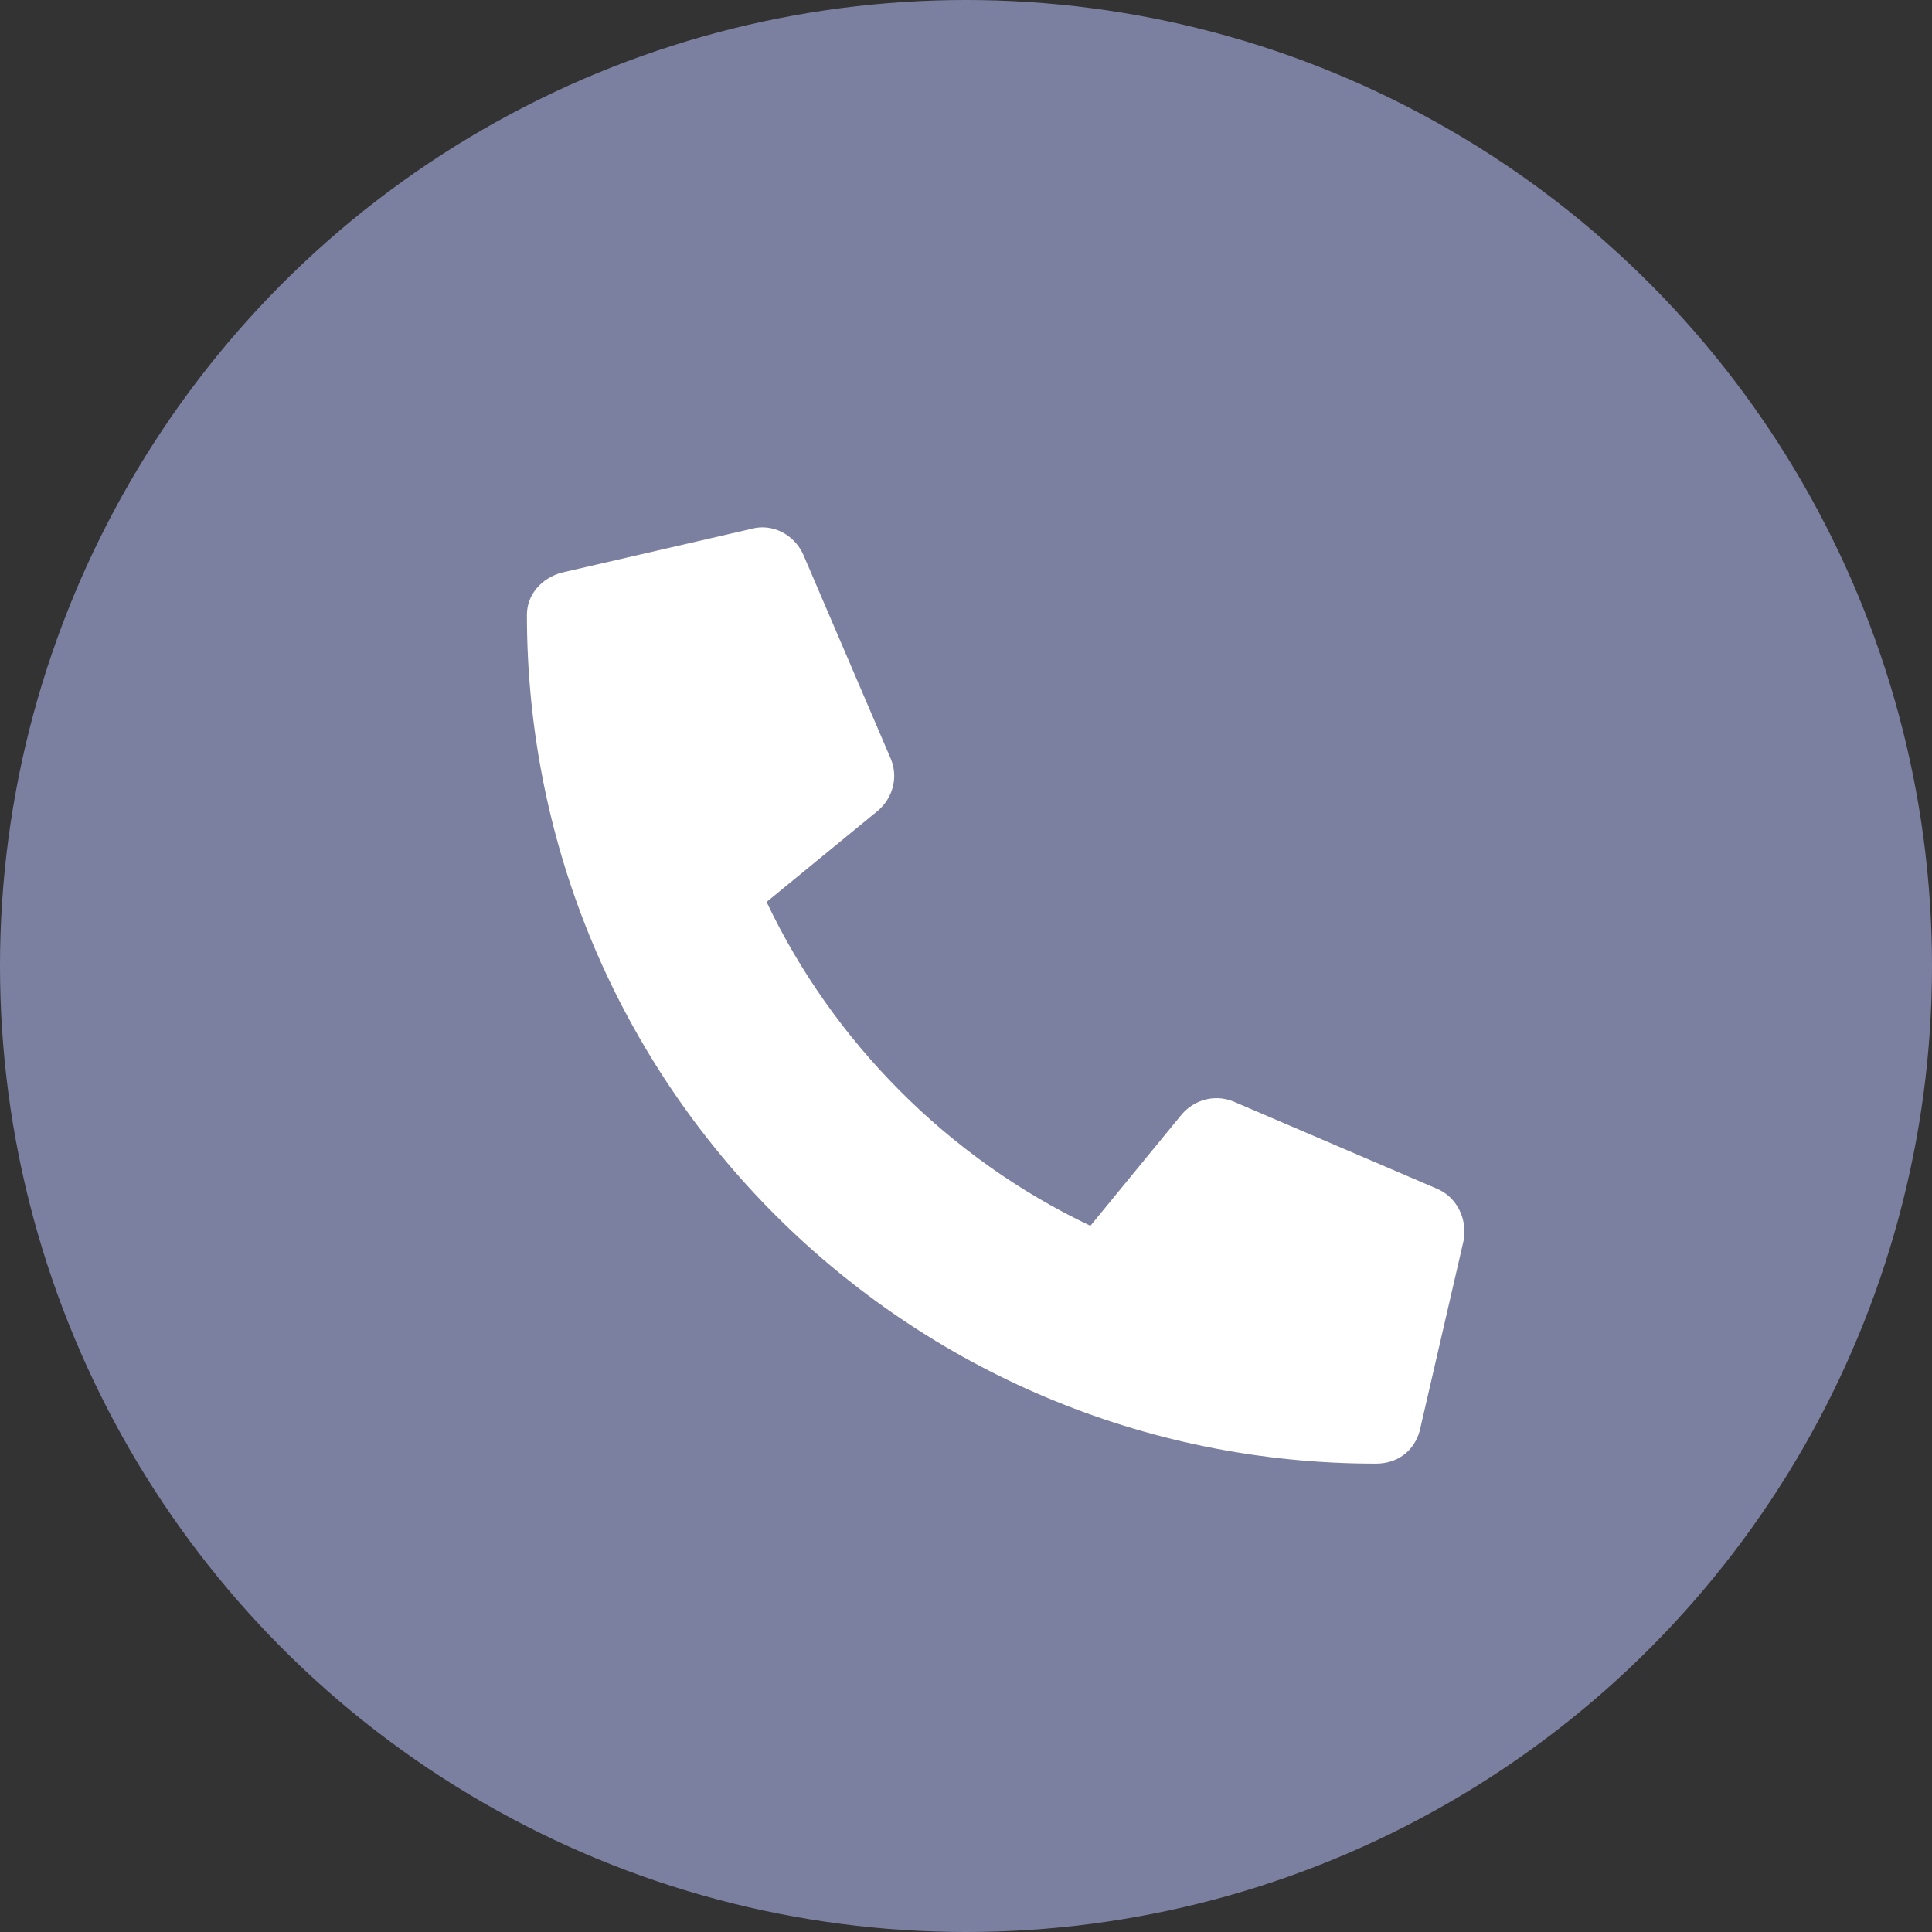<svg width="33" height="33" viewBox="0 0 33 33" fill="none" xmlns="http://www.w3.org/2000/svg">
<rect x="0" y="0" width="33" height="33" fill="#333333" stroke="none"/>
<circle cx="16.5" cy="16.5" r="16.5" fill="#7C80A0"/>
<path d="M9.594 9.781L12.844 9.031C13.188 8.938 13.562 9.125 13.719 9.469L15.219 12.969C15.344 13.281 15.25 13.625 15 13.844L13.094 15.406C14.219 17.781 16.188 19.781 18.625 20.938L20.188 19.031C20.406 18.781 20.75 18.688 21.062 18.812L24.562 20.312C24.906 20.469 25.062 20.844 25 21.188L24.25 24.438C24.156 24.781 23.875 25 23.5 25C15.5 25 9 18.531 9 10.5C9 10.156 9.25 9.875 9.594 9.781Z" fill="white"/>
</svg>
